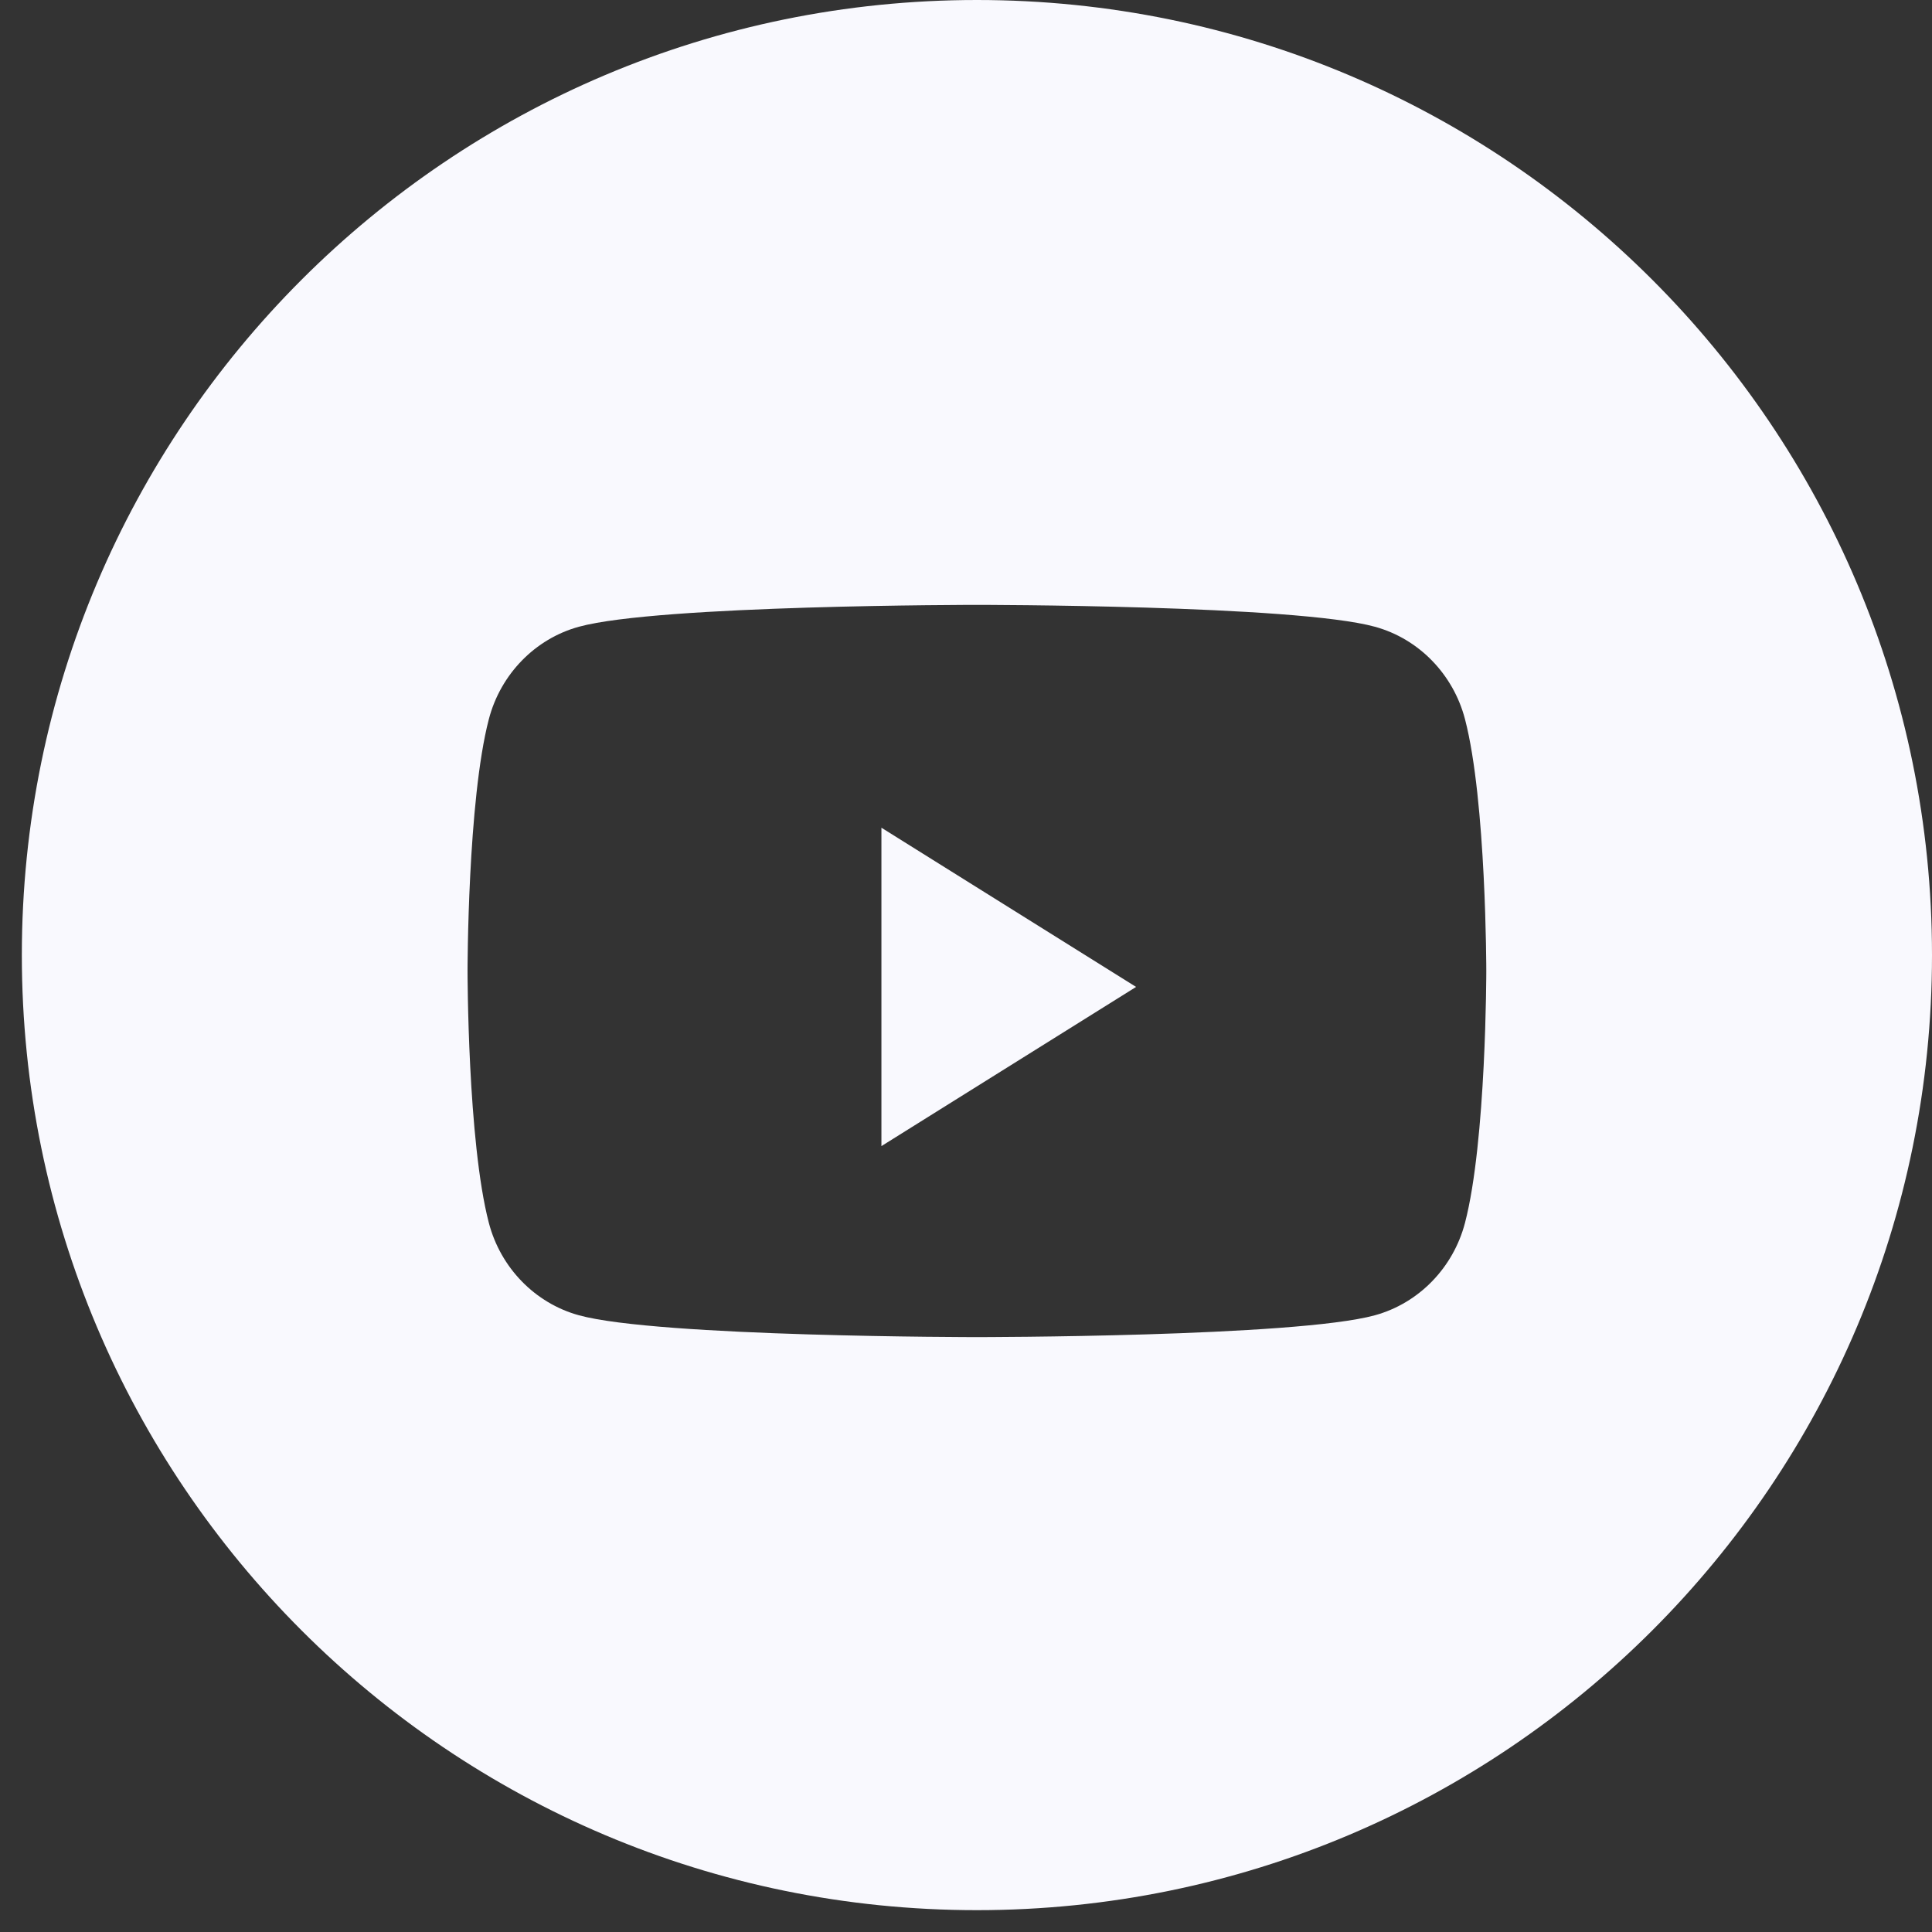 <svg width="59" height="59" viewBox="0 0 59 59" fill="none" xmlns="http://www.w3.org/2000/svg">
<rect x="0" y="0" width="59" height="59" fill="#333333" stroke="none"/>
<path fill-rule="evenodd" clip-rule="evenodd" d="M29.833 0C13.725 0 0.667 13.058 0.667 29.167C0.667 45.275 13.725 58.333 29.833 58.333C45.942 58.333 59 45.275 59 29.167C59 13.058 45.942 0 29.833 0ZM41.988 19.14C43.327 19.507 44.381 20.59 44.739 21.964C45.389 24.455 45.389 29.653 45.389 29.653C45.389 29.653 45.389 34.85 44.739 37.342C44.381 38.716 43.327 39.798 41.988 40.166C39.562 40.833 29.833 40.833 29.833 40.833C29.833 40.833 20.105 40.833 17.678 40.166C16.34 39.798 15.286 38.716 14.928 37.342C14.278 34.85 14.278 29.653 14.278 29.653C14.278 29.653 14.278 24.455 14.928 21.964C15.286 20.59 16.34 19.507 17.678 19.14C20.105 18.472 29.833 18.472 29.833 18.472C29.833 18.472 39.562 18.472 41.988 19.14Z" fill="#F9F9FE"/>
<path fill-rule="evenodd" clip-rule="evenodd" d="M26.917 35V25.277L34.694 30.139L26.917 35Z" fill="#F9F9FE"/>
</svg>
